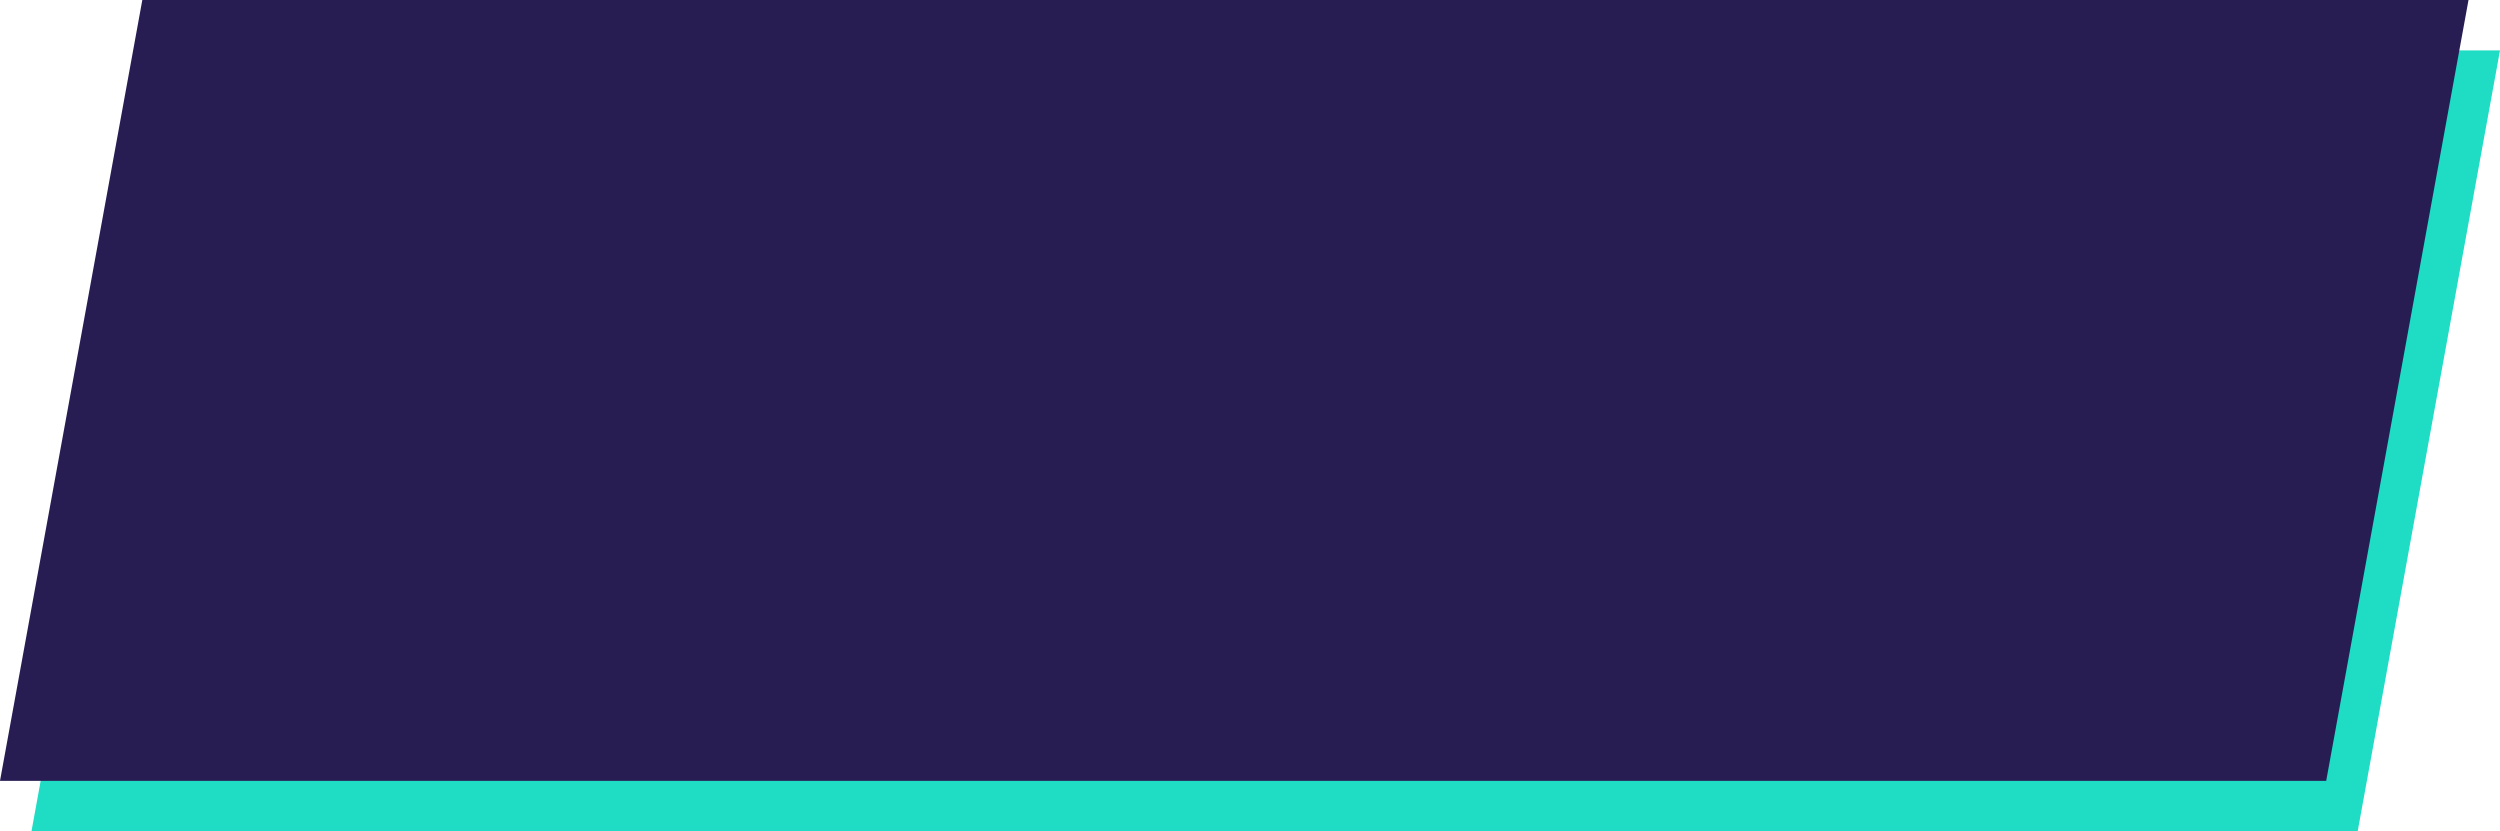 <?xml version="1.0" encoding="utf-8"?>
<!-- Generator: Adobe Illustrator 24.1.2, SVG Export Plug-In . SVG Version: 6.00 Build 0)  -->
<svg version="1.0" id="Layer_1" xmlns="http://www.w3.org/2000/svg" xmlns:xlink="http://www.w3.org/1999/xlink" x="0px" y="0px"
	 width="198.5px" height="66px" viewBox="0 0 198.5 66" style="enable-background:new 0 0 198.5 66;" xml:space="preserve">
<style type="text/css">
	.st0{fill:#1FDCC5;}
	.st1{fill:#281D53;}
</style>
<g>
	<g>
		<path class="st0" d="M13.8,4h184.7l-11.3,62H2.5L13.8,4z"/>
	</g>
	<g>
		<path class="st1" d="M11.3,0H196l-11.3,62H0L11.3,0z"/>
	</g>
</g>
</svg>
